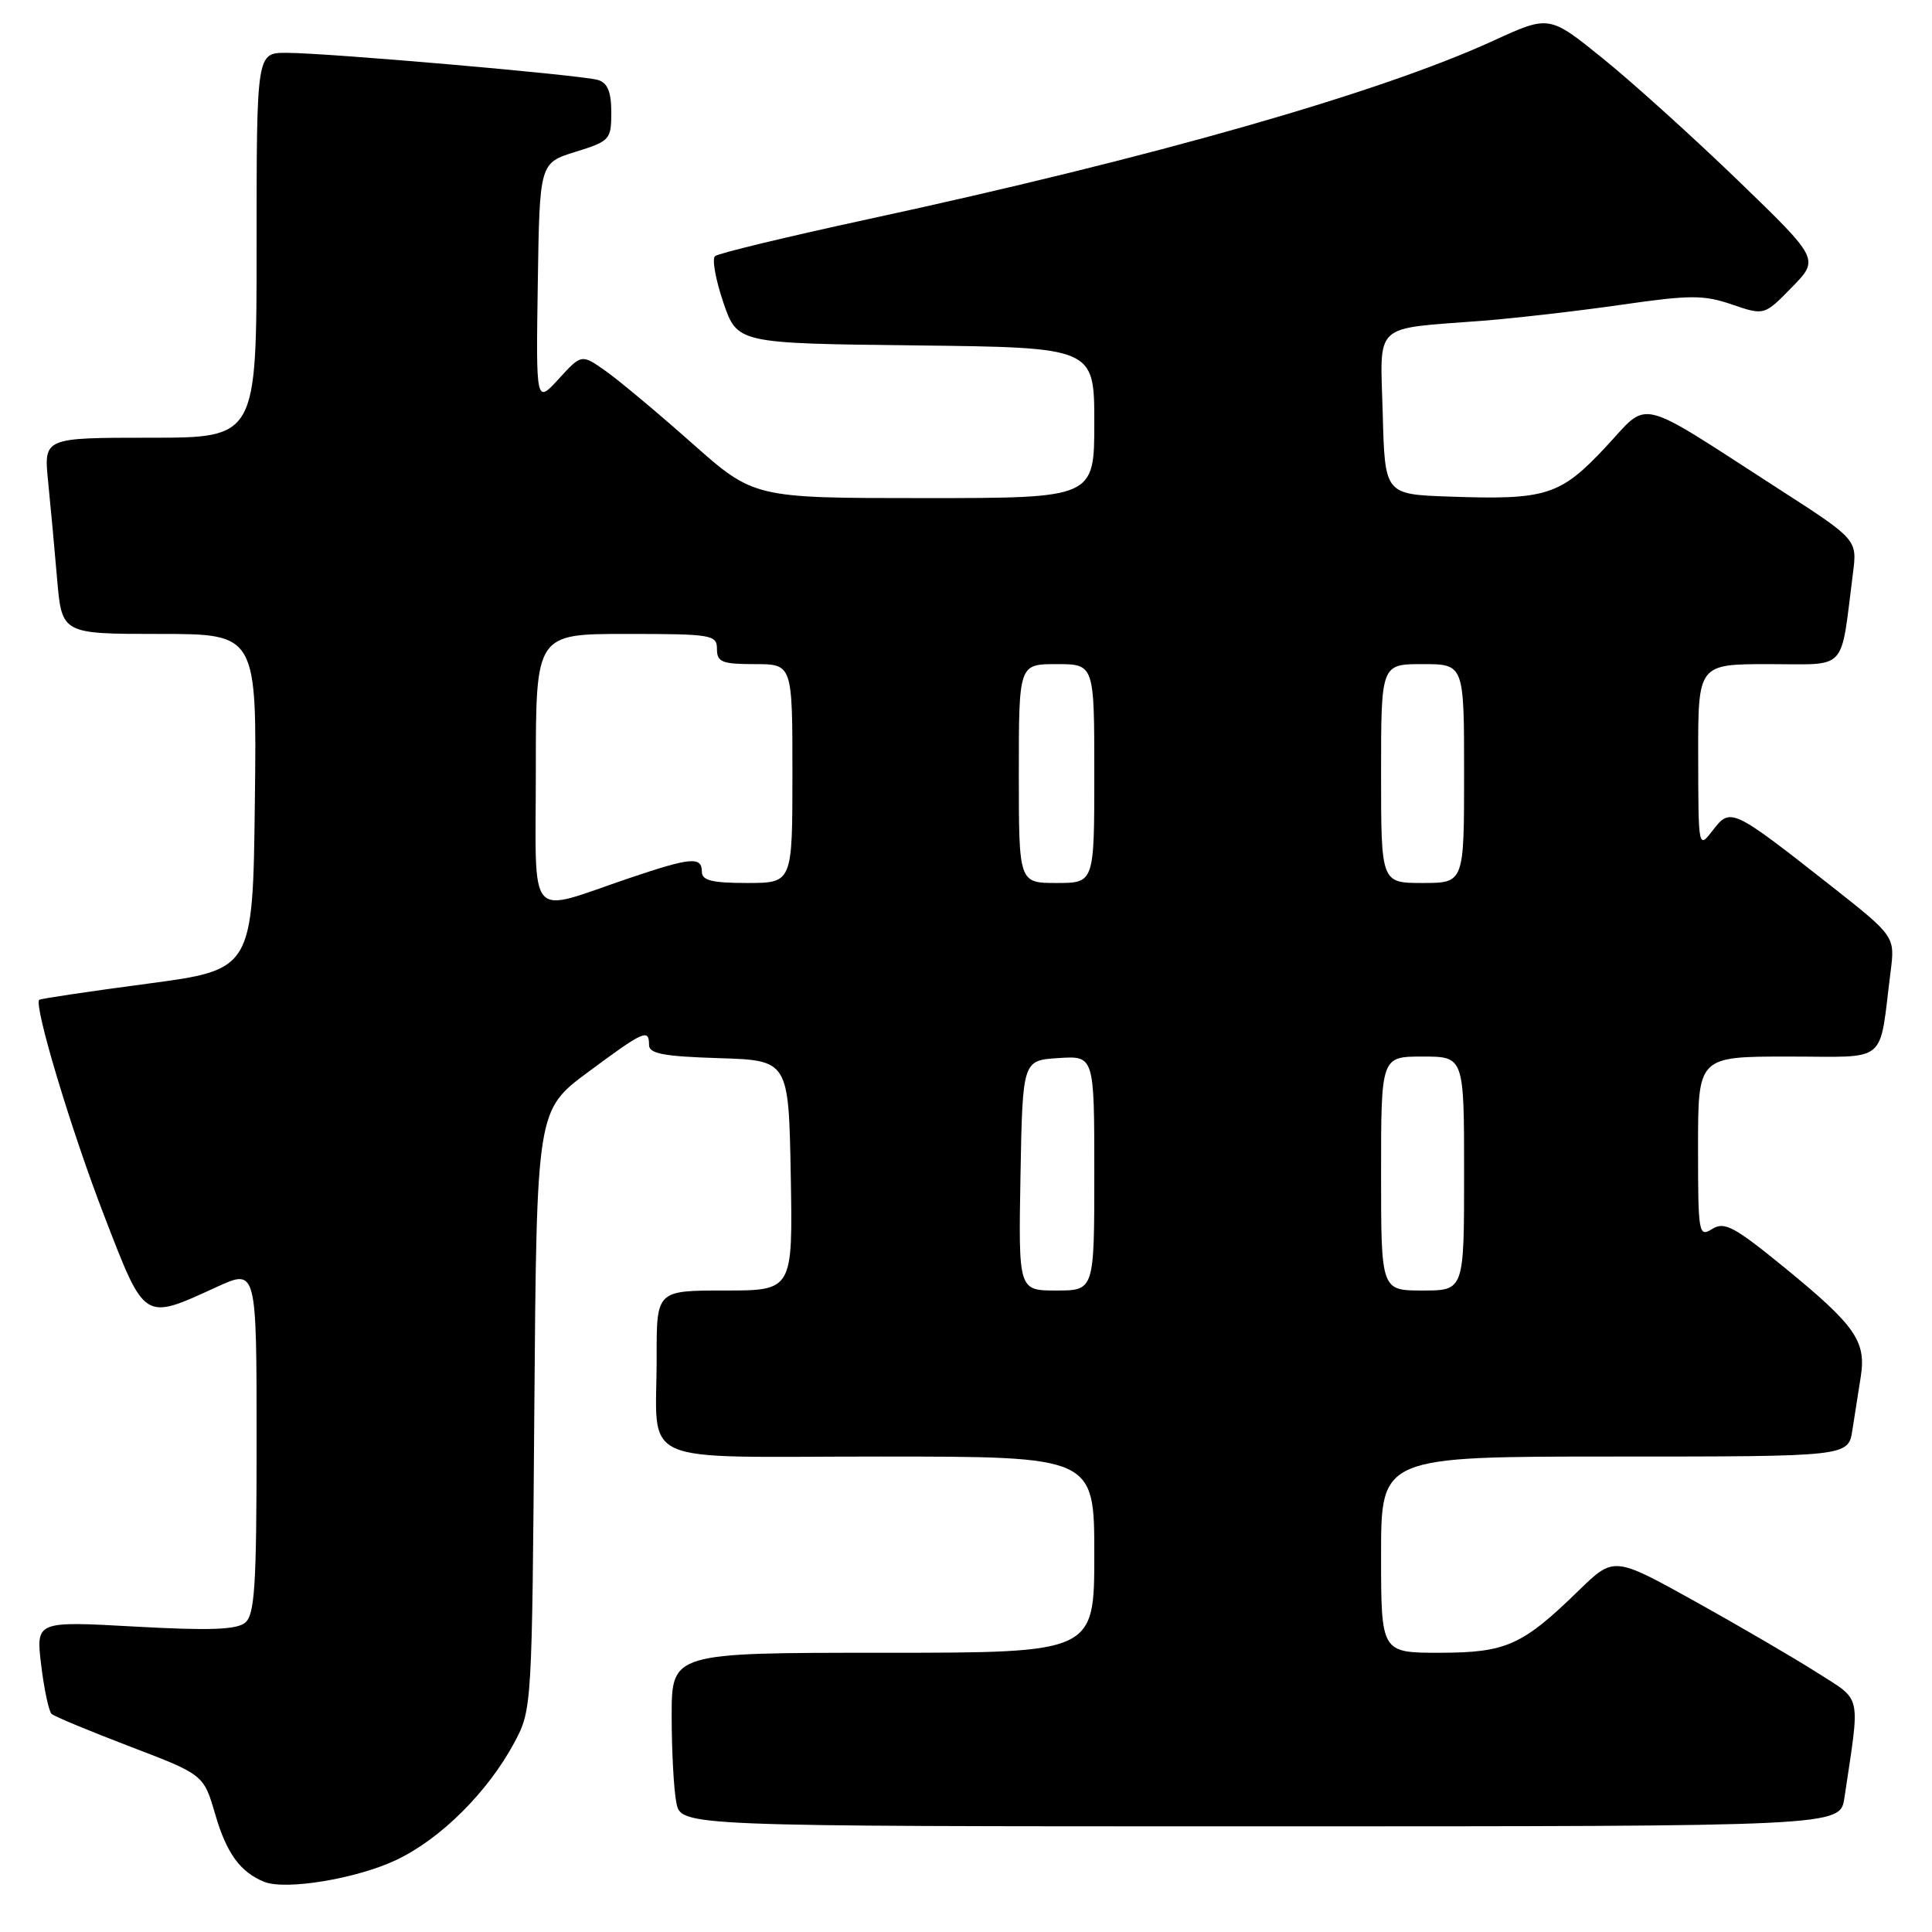 <?xml version="1.0" encoding="UTF-8" standalone="no"?>
<!DOCTYPE svg PUBLIC "-//W3C//DTD SVG 1.1//EN" "http://www.w3.org/Graphics/SVG/1.1/DTD/svg11.dtd" >
<svg xmlns="http://www.w3.org/2000/svg" xmlns:xlink="http://www.w3.org/1999/xlink" version="1.1" viewBox="0 0 256 256">
 <g >
 <path fill="currentColor"
d=" M 52.50 246.46 C 58.40 243.67 64.67 237.42 68.18 230.85 C 70.48 226.54 70.50 226.13 70.80 186.81 C 71.11 147.11 71.11 147.11 77.92 142.06 C 85.33 136.56 86.00 136.27 86.00 138.46 C 86.00 139.62 87.93 139.98 95.25 140.21 C 104.50 140.50 104.50 140.50 104.78 155.75 C 105.05 171.00 105.05 171.00 96.03 171.00 C 87.00 171.00 87.00 171.00 87.01 179.75 C 87.04 194.50 83.68 193.00 116.62 193.00 C 145.00 193.00 145.00 193.00 145.00 206.00 C 145.00 219.00 145.00 219.00 117.00 219.00 C 89.00 219.00 89.00 219.00 89.00 227.37 C 89.00 231.98 89.28 237.16 89.62 238.87 C 90.25 242.00 90.25 242.00 167.04 242.00 C 243.82 242.00 243.82 242.00 244.39 238.25 C 246.50 224.12 246.80 225.49 240.76 221.62 C 237.76 219.71 230.48 215.46 224.58 212.18 C 213.85 206.22 213.85 206.22 209.17 210.77 C 201.72 218.03 199.57 218.99 190.75 219.00 C 183.00 219.00 183.00 219.00 183.00 206.00 C 183.00 193.00 183.00 193.00 213.95 193.00 C 244.91 193.00 244.91 193.00 245.45 189.50 C 245.75 187.57 246.25 184.39 246.56 182.42 C 247.30 177.71 245.85 175.64 236.42 167.93 C 229.80 162.53 228.50 161.83 226.88 162.84 C 225.08 163.97 225.00 163.51 225.00 152.01 C 225.00 140.00 225.00 140.00 236.95 140.00 C 250.41 140.00 248.93 141.22 250.51 128.78 C 251.11 124.07 251.11 124.07 242.49 117.28 C 229.52 107.09 229.30 106.98 226.97 110.00 C 225.04 112.50 225.04 112.50 225.02 100.25 C 225.00 88.00 225.00 88.00 234.41 88.00 C 244.95 88.00 243.83 89.21 245.52 76.00 C 246.10 71.50 246.10 71.50 235.80 64.86 C 216.43 52.37 218.68 52.91 212.70 59.30 C 206.72 65.68 204.87 66.26 192.00 65.80 C 183.50 65.50 183.50 65.50 183.22 54.84 C 182.89 42.55 181.71 43.65 196.50 42.50 C 200.90 42.15 209.16 41.20 214.86 40.38 C 223.96 39.07 225.74 39.06 229.50 40.35 C 233.78 41.81 233.78 41.81 237.43 38.07 C 241.08 34.34 241.08 34.34 230.29 23.91 C 224.35 18.18 216.30 10.90 212.39 7.75 C 205.28 2.00 205.28 2.00 197.89 5.39 C 182.77 12.32 152.88 20.86 115.00 29.05 C 104.28 31.37 95.16 33.57 94.74 33.94 C 94.33 34.31 94.82 37.06 95.84 40.06 C 97.69 45.50 97.69 45.50 121.34 45.77 C 145.00 46.04 145.00 46.04 145.00 56.02 C 145.00 66.00 145.00 66.00 122.45 66.00 C 99.90 66.00 99.90 66.00 91.70 58.73 C 87.19 54.73 82.05 50.43 80.28 49.18 C 77.06 46.90 77.06 46.90 74.04 50.20 C 71.02 53.50 71.02 53.50 71.26 37.55 C 71.50 21.60 71.50 21.60 76.25 20.12 C 80.81 18.71 81.00 18.50 81.00 14.89 C 81.00 12.18 80.51 10.99 79.25 10.60 C 77.07 9.94 43.34 7.00 37.95 7.00 C 34.00 7.00 34.00 7.00 34.00 32.50 C 34.00 58.00 34.00 58.00 19.90 58.00 C 5.80 58.00 5.80 58.00 6.37 63.75 C 6.69 66.91 7.23 72.76 7.57 76.75 C 8.20 84.00 8.20 84.00 21.12 84.00 C 34.04 84.00 34.04 84.00 33.77 106.25 C 33.50 128.49 33.50 128.49 19.50 130.35 C 11.80 131.37 5.36 132.33 5.20 132.48 C 4.45 133.19 9.40 149.67 13.77 161.00 C 19.26 175.21 18.94 175.00 28.72 170.53 C 34.00 168.11 34.00 168.11 34.00 190.93 C 34.00 210.04 33.76 213.96 32.49 215.01 C 31.35 215.95 27.79 216.08 17.87 215.53 C 4.75 214.80 4.75 214.80 5.46 220.65 C 5.85 223.87 6.47 226.77 6.84 227.10 C 7.20 227.44 11.88 229.38 17.24 231.43 C 26.99 235.15 26.99 235.15 28.53 240.45 C 30.02 245.56 31.83 248.06 35.00 249.35 C 37.85 250.50 47.23 248.95 52.50 246.46 Z  M 135.22 155.75 C 135.50 140.50 135.50 140.50 140.25 140.20 C 145.00 139.89 145.00 139.89 145.00 155.45 C 145.00 171.00 145.00 171.00 139.97 171.00 C 134.95 171.00 134.95 171.00 135.22 155.75 Z  M 183.00 155.50 C 183.00 140.00 183.00 140.00 188.50 140.00 C 194.00 140.00 194.00 140.00 194.00 155.50 C 194.00 171.00 194.00 171.00 188.50 171.00 C 183.00 171.00 183.00 171.00 183.00 155.50 Z  M 71.00 102.02 C 71.00 84.00 71.00 84.00 83.00 84.00 C 94.33 84.00 95.00 84.11 95.00 86.00 C 95.00 87.73 95.67 88.00 100.00 88.00 C 105.00 88.00 105.00 88.00 105.00 102.50 C 105.00 117.00 105.00 117.00 99.00 117.00 C 94.33 117.00 93.00 116.67 93.00 115.50 C 93.00 113.47 91.53 113.60 83.43 116.34 C 69.62 121.01 71.00 122.61 71.00 102.02 Z  M 135.00 102.50 C 135.00 88.00 135.00 88.00 140.00 88.00 C 145.00 88.00 145.00 88.00 145.00 102.50 C 145.00 117.00 145.00 117.00 140.00 117.00 C 135.00 117.00 135.00 117.00 135.00 102.50 Z  M 183.00 102.50 C 183.00 88.00 183.00 88.00 188.50 88.00 C 194.00 88.00 194.00 88.00 194.00 102.50 C 194.00 117.00 194.00 117.00 188.50 117.00 C 183.00 117.00 183.00 117.00 183.00 102.50 Z "/>
</g>
</svg>